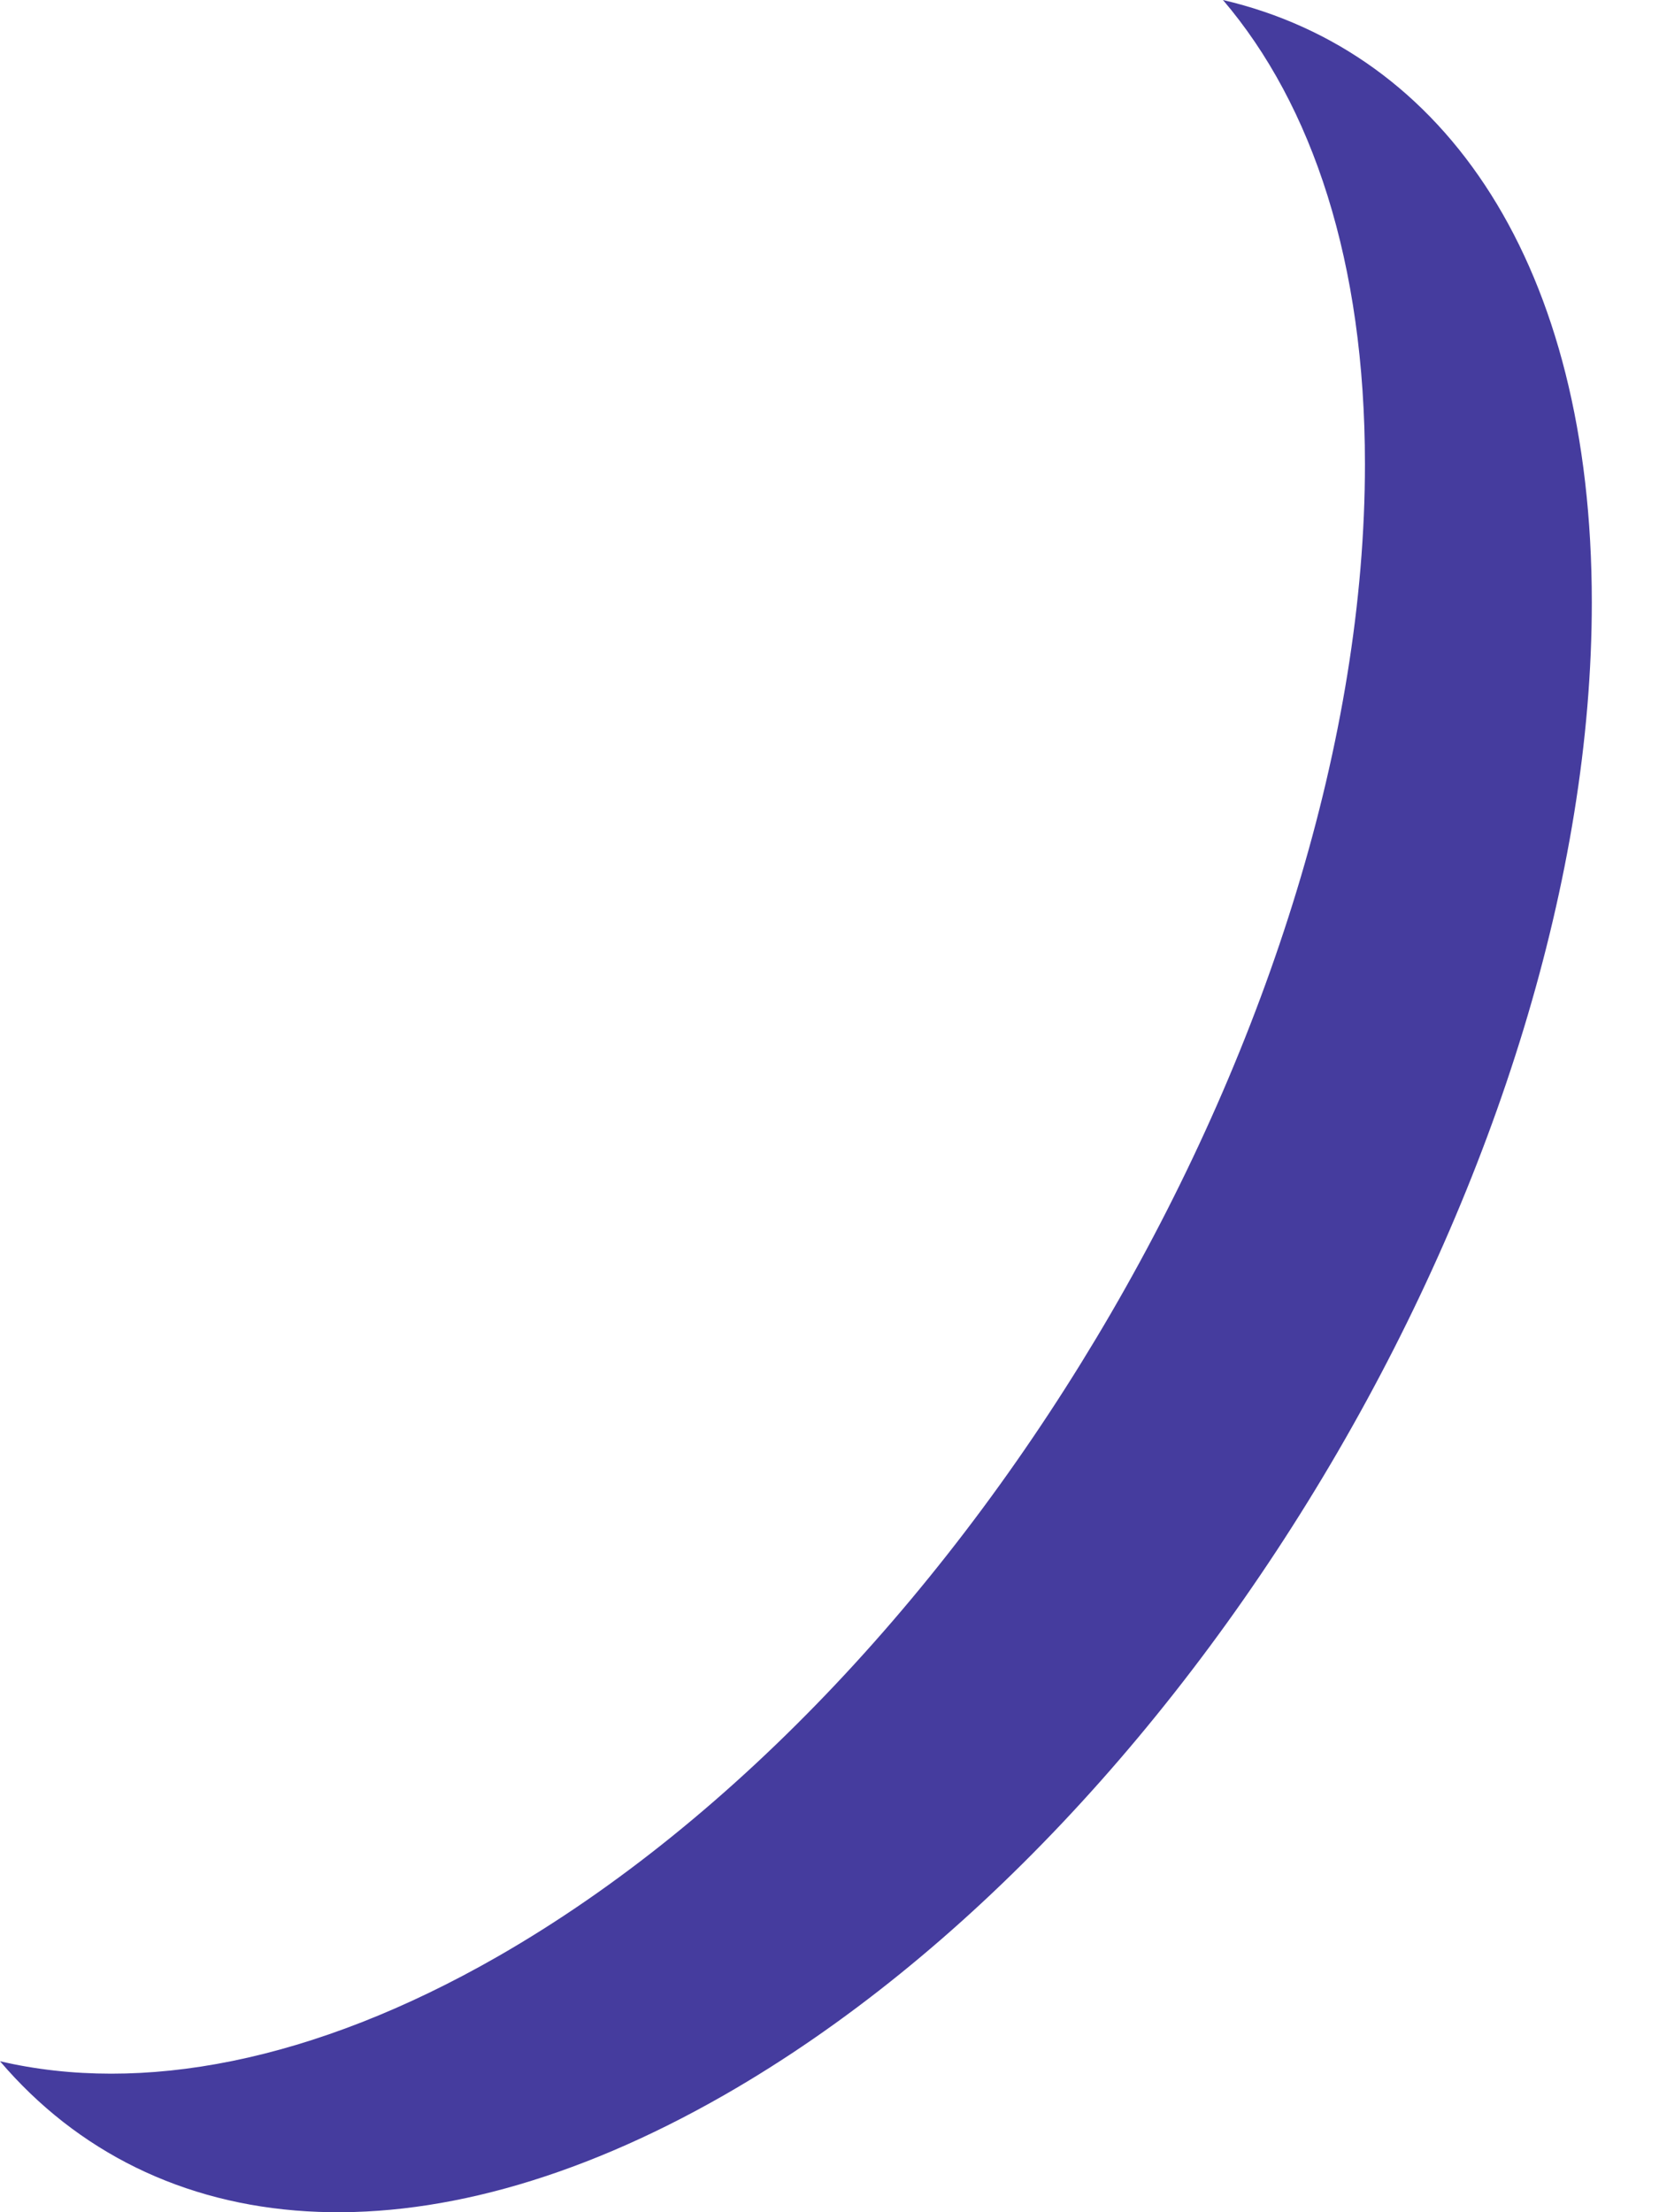 <svg width="12" height="16" viewBox="0 0 12 16" fill="none" xmlns="http://www.w3.org/2000/svg">
<path d="M8.846 0C9.495 0.761 9.873 1.899 9.873 3.356C9.873 7.329 7.066 12.161 3.603 14.149C2.262 14.918 1.019 15.146 0 14.908C1.121 16.222 3.05 16.408 5.243 15.15C8.707 13.163 11.514 8.331 11.514 4.357C11.514 1.922 10.459 0.377 8.846 0Z" fill="#453C9E"/>
</svg>
